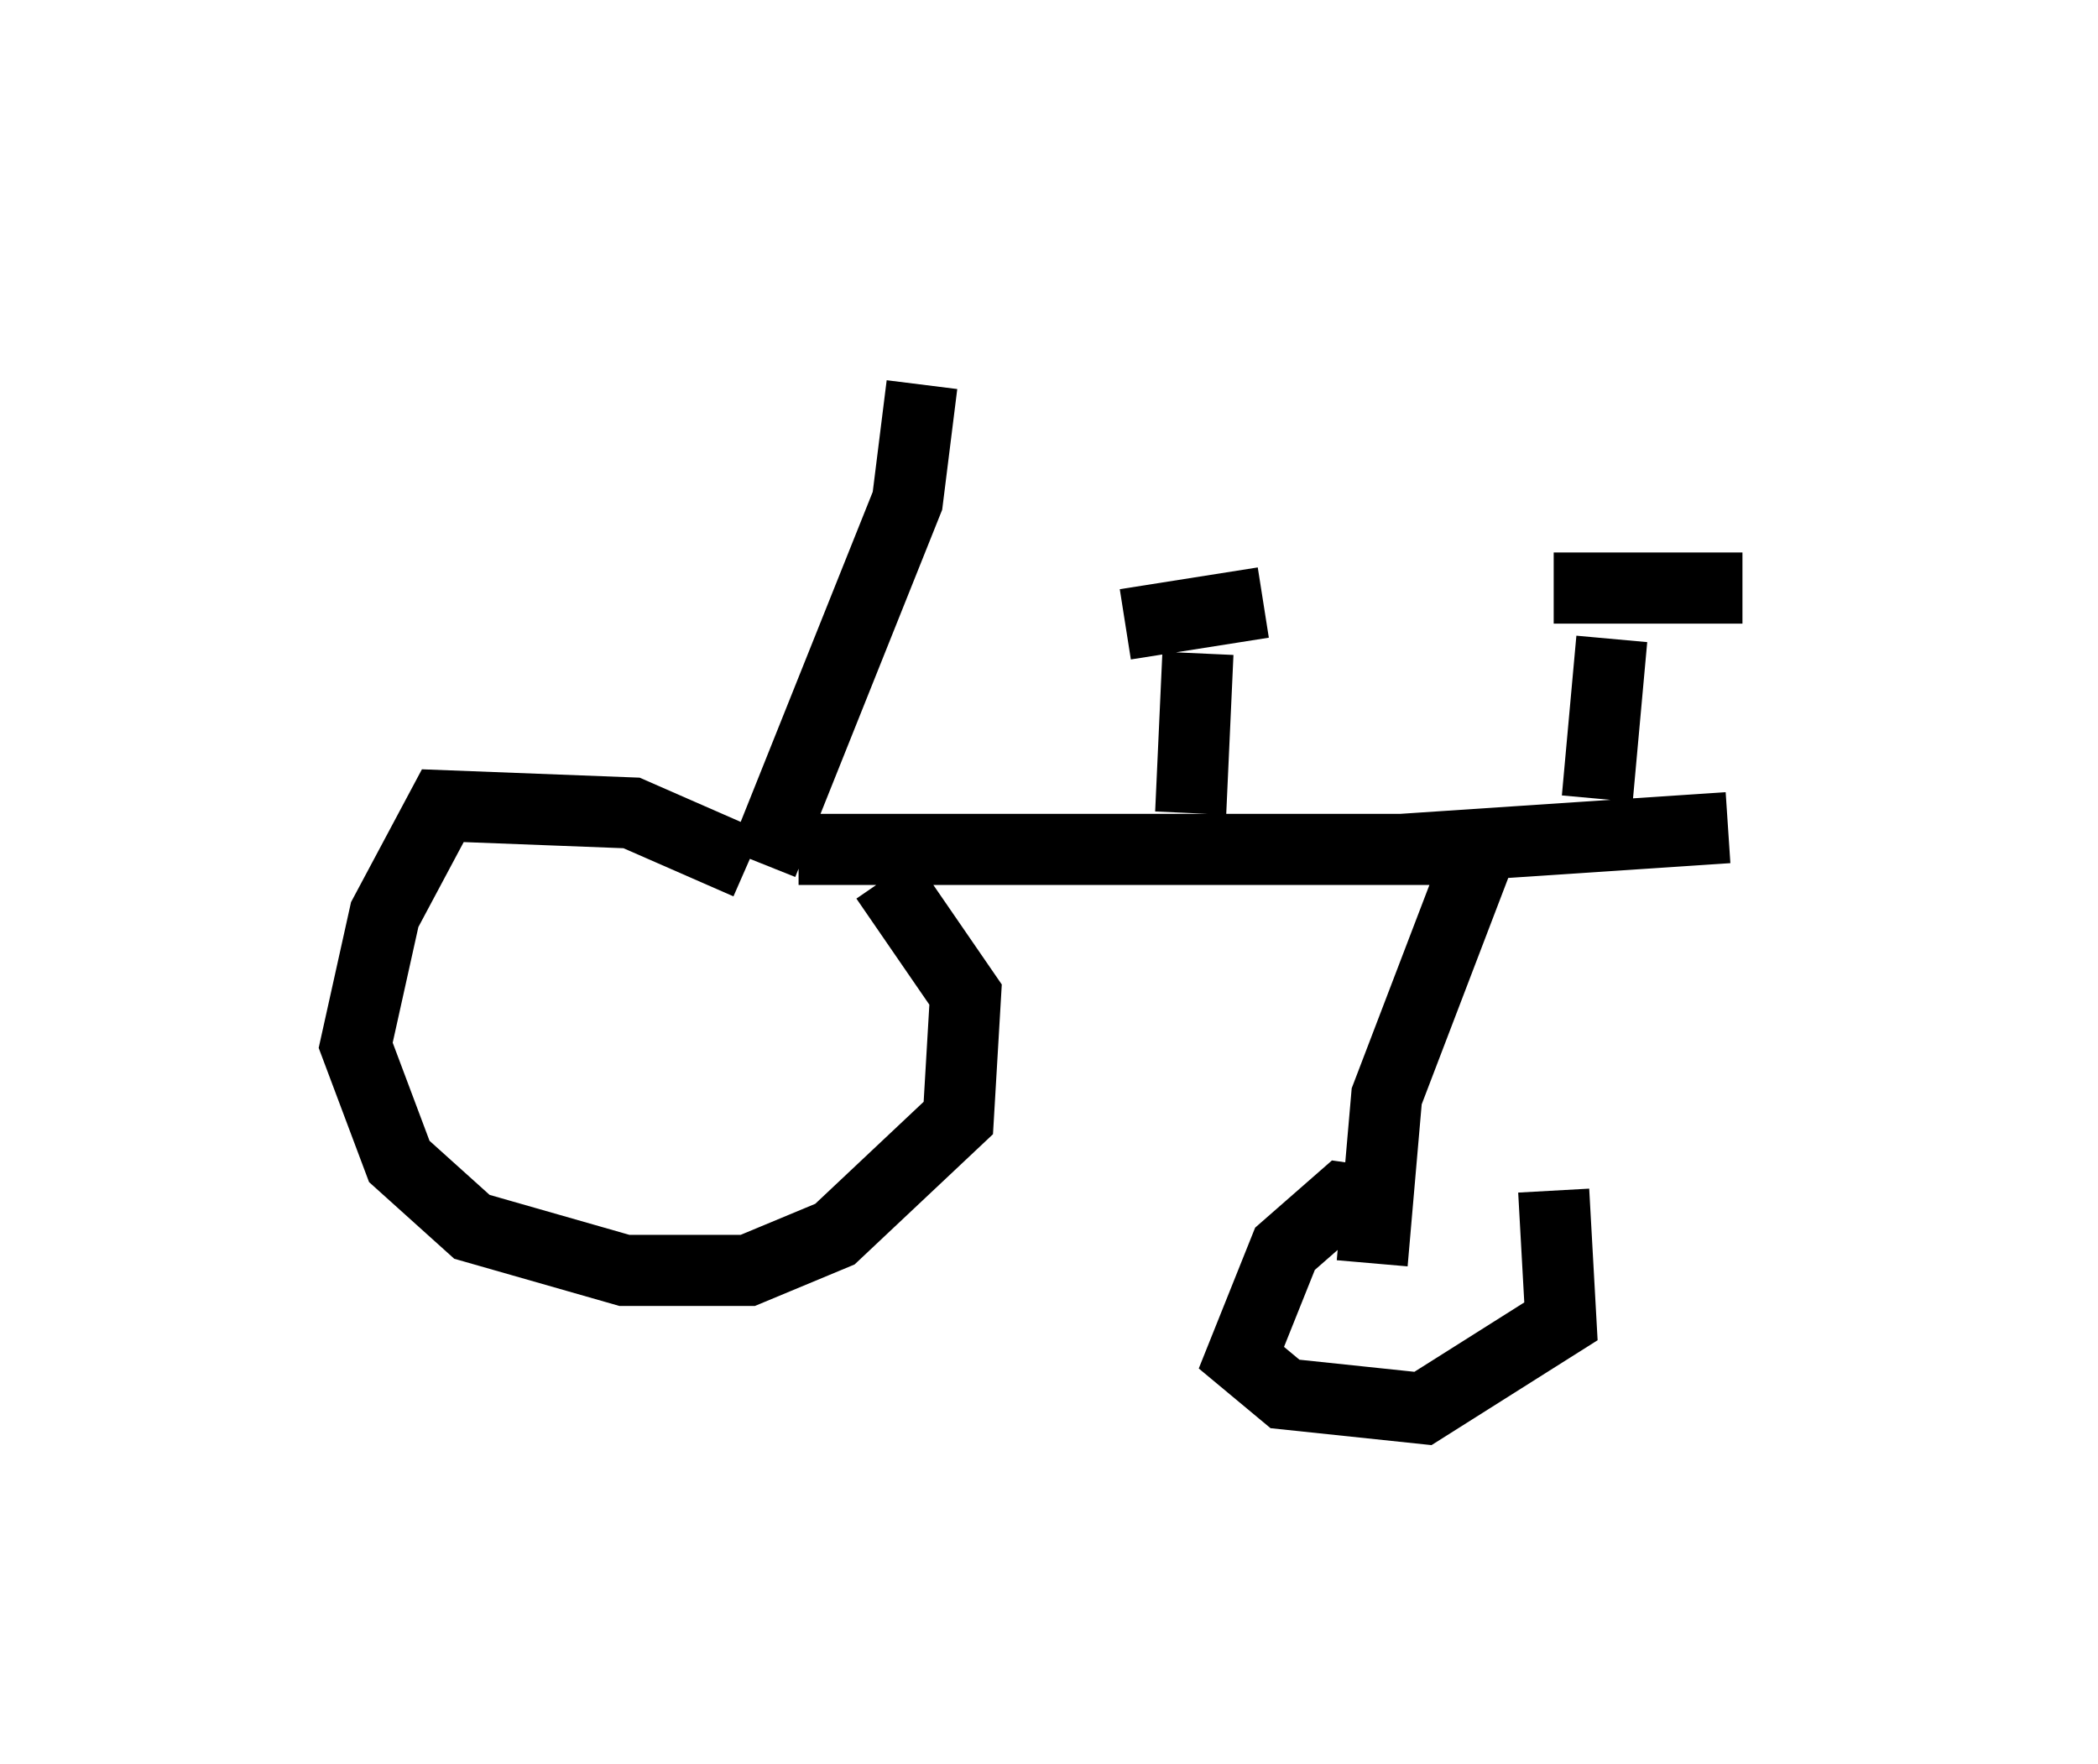 <?xml version="1.0" encoding="utf-8" ?>
<svg baseProfile="full" height="24.802" version="1.1" width="29.498" xmlns="http://www.w3.org/2000/svg" xmlns:ev="http://www.w3.org/2001/xml-events" xmlns:xlink="http://www.w3.org/1999/xlink"><defs /><rect fill="white" height="24.802" width="29.498" x="0" y="0" /><path d="M10.002, 5.408 m8.269, -0.408 m-5.308, 0.408 l-0.204, 1.633 -2.042, 5.104 m-0.204, 0.0 l-1.633, -0.715 -2.654, -0.102 l-0.817, 1.531 -0.408, 1.838 l0.613, 1.633 1.021, 0.919 l2.144, 0.613 1.735, 0.0 l1.225, -0.51 1.735, -1.633 l0.102, -1.735 -1.123, -1.633 m-1.225, -0.408 l8.881, 0.0 m0.715, 0.0 l-1.327, 3.471 -0.204, 2.348 m0.306, -0.817 l-0.715, -0.102 -0.817, 0.715 l-0.613, 1.531 0.613, 0.51 l1.94, 0.204 1.94, -1.225 l-0.102, -1.838 m-5.104, -5.308 l0.102, -2.246 m-1.021, -0.408 l1.94, -0.306 m1.94, 3.471 l4.594, -0.306 m-1.838, -0.408 l0.204, -2.246 m-0.817, -0.715 l2.654, 0.0 " fill="none" stroke="black" stroke-width="1" /></svg>